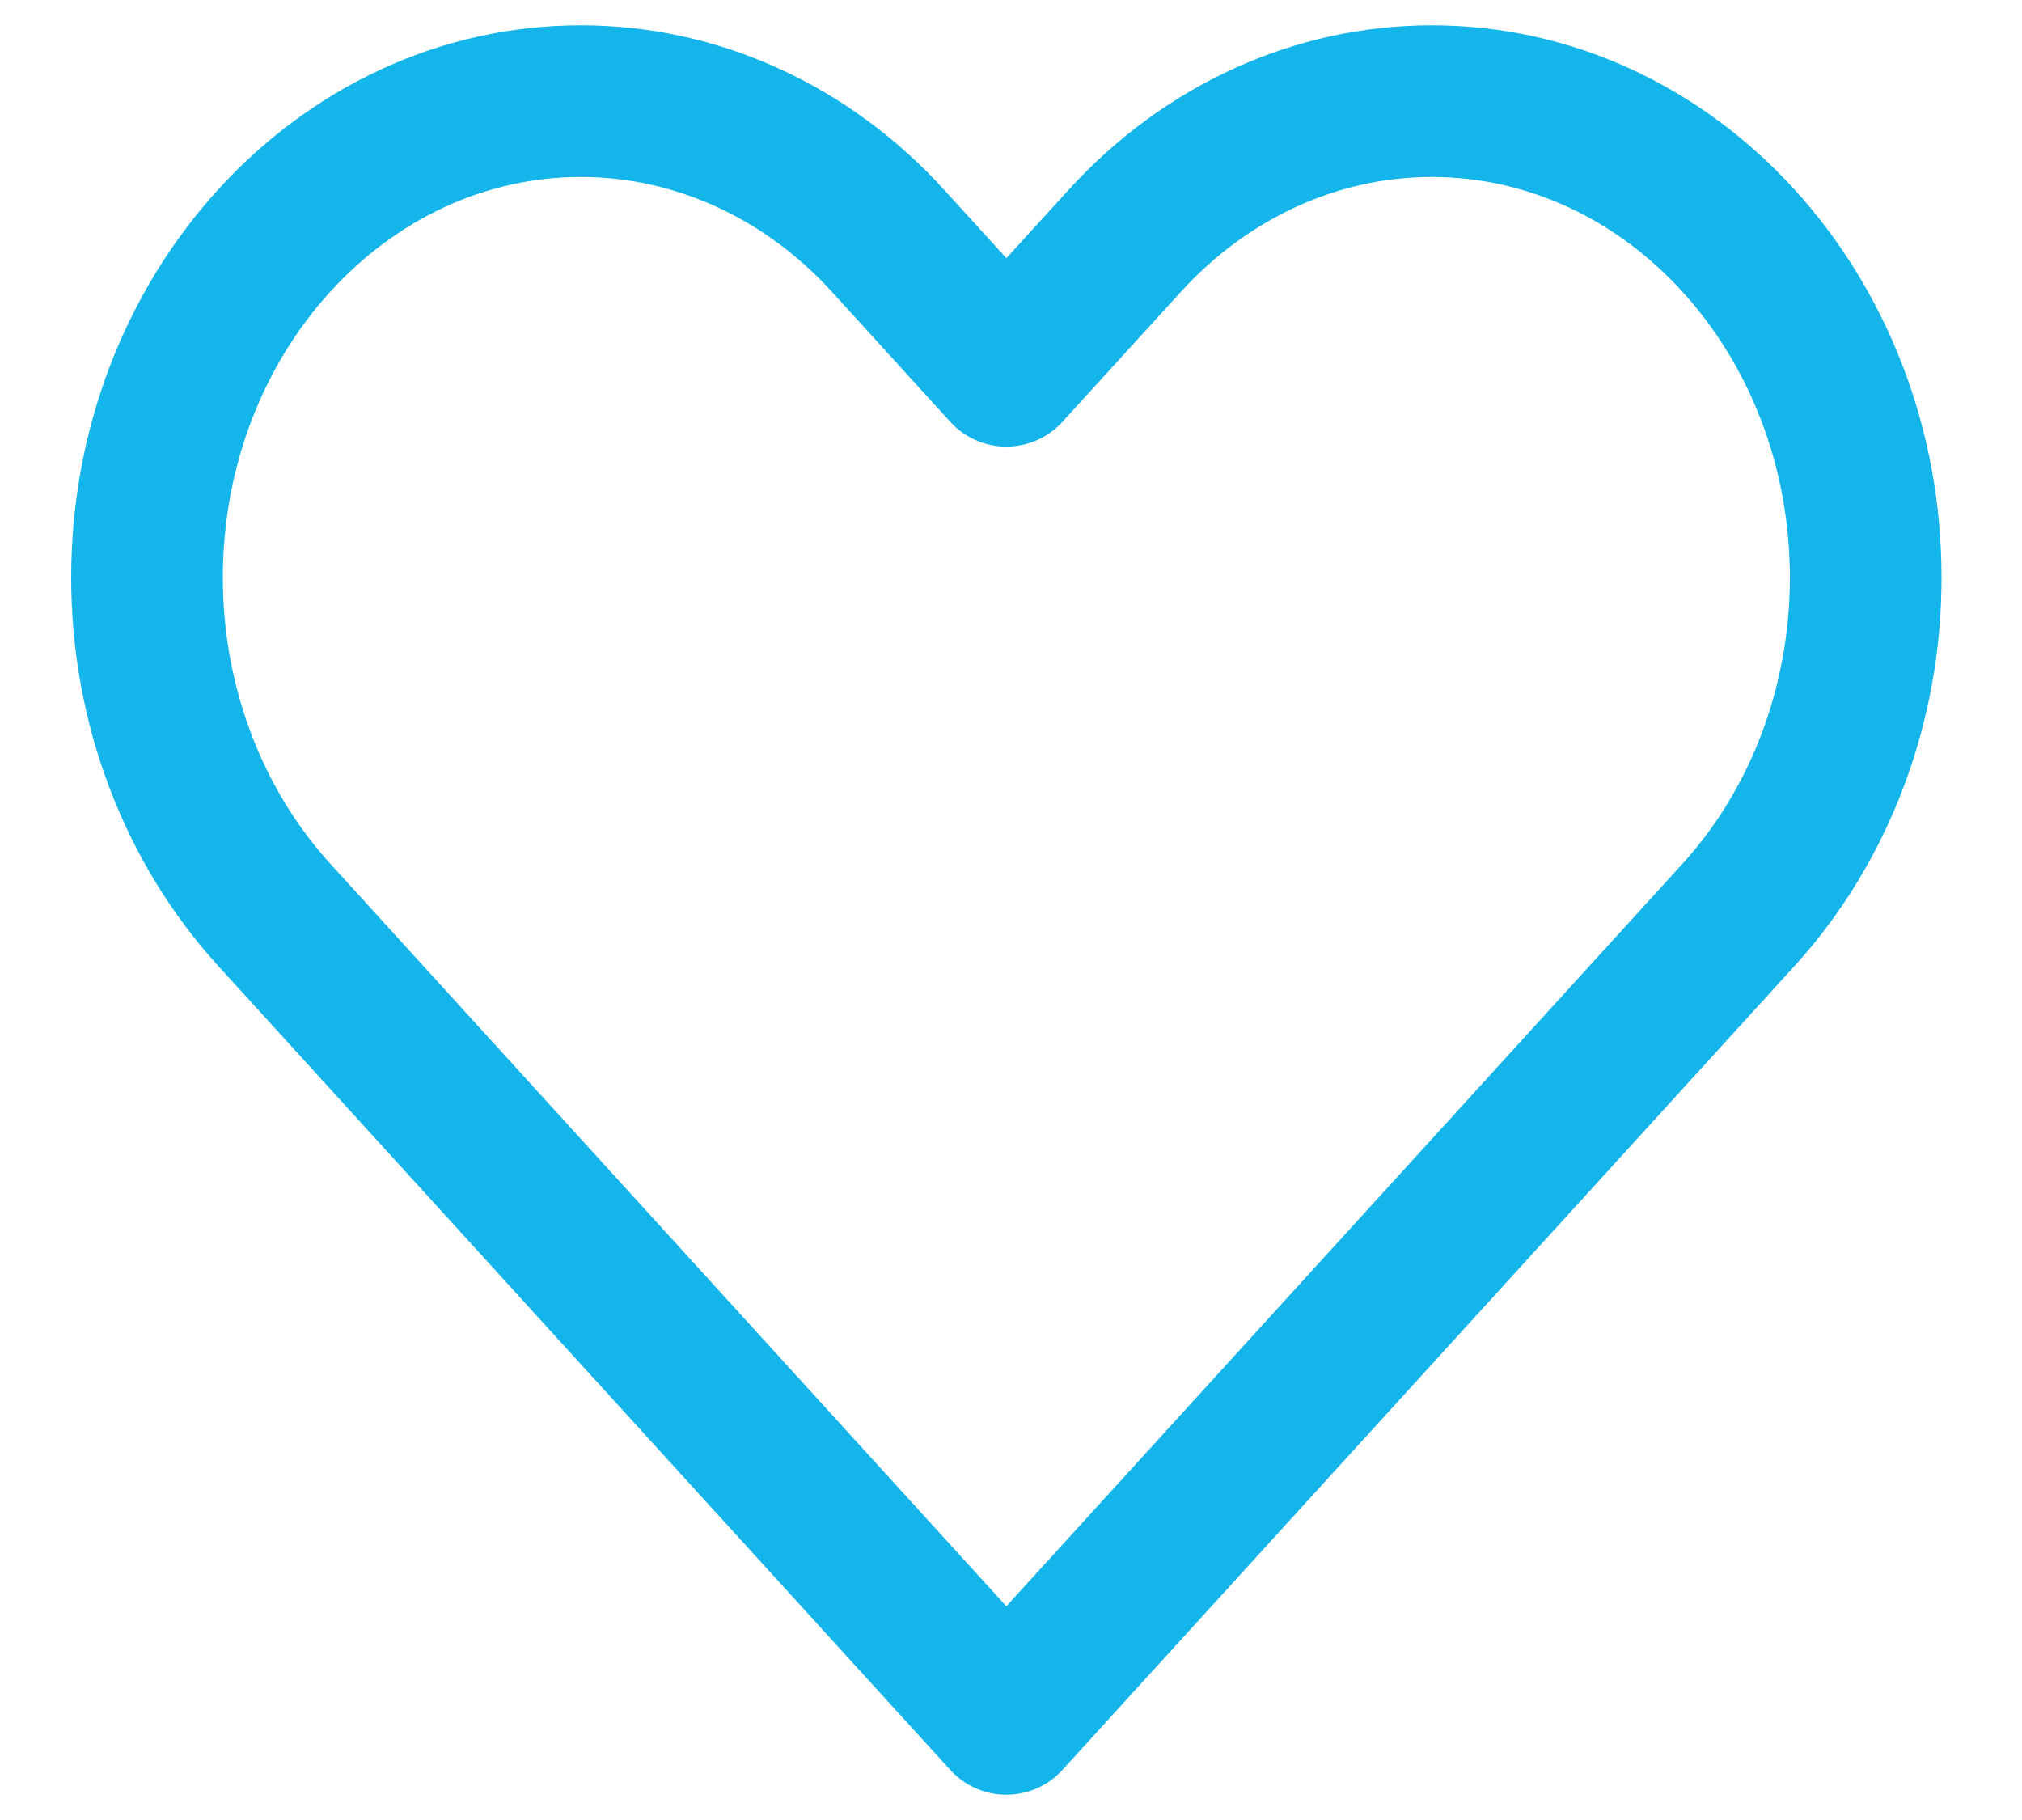 <svg width="20" height="18" viewBox="0 0 20 18" fill="none" xmlns="http://www.w3.org/2000/svg">
<path id="shape" d="M2.712 9.047L9.954 17L17.197 9.047C18.002 8.163 18.454 6.964 18.454 5.714C18.454 3.111 16.532 1 14.161 1C13.023 1 11.931 1.497 11.126 2.381L9.954 3.667L8.783 2.381C7.978 1.497 6.886 1 5.747 1C3.376 1 1.454 3.111 1.454 5.714C1.454 6.964 1.907 8.163 2.712 9.047Z" stroke="#13B5EA" stroke-width="1.5" stroke-linecap="round" stroke-linejoin="round"/>
</svg>
